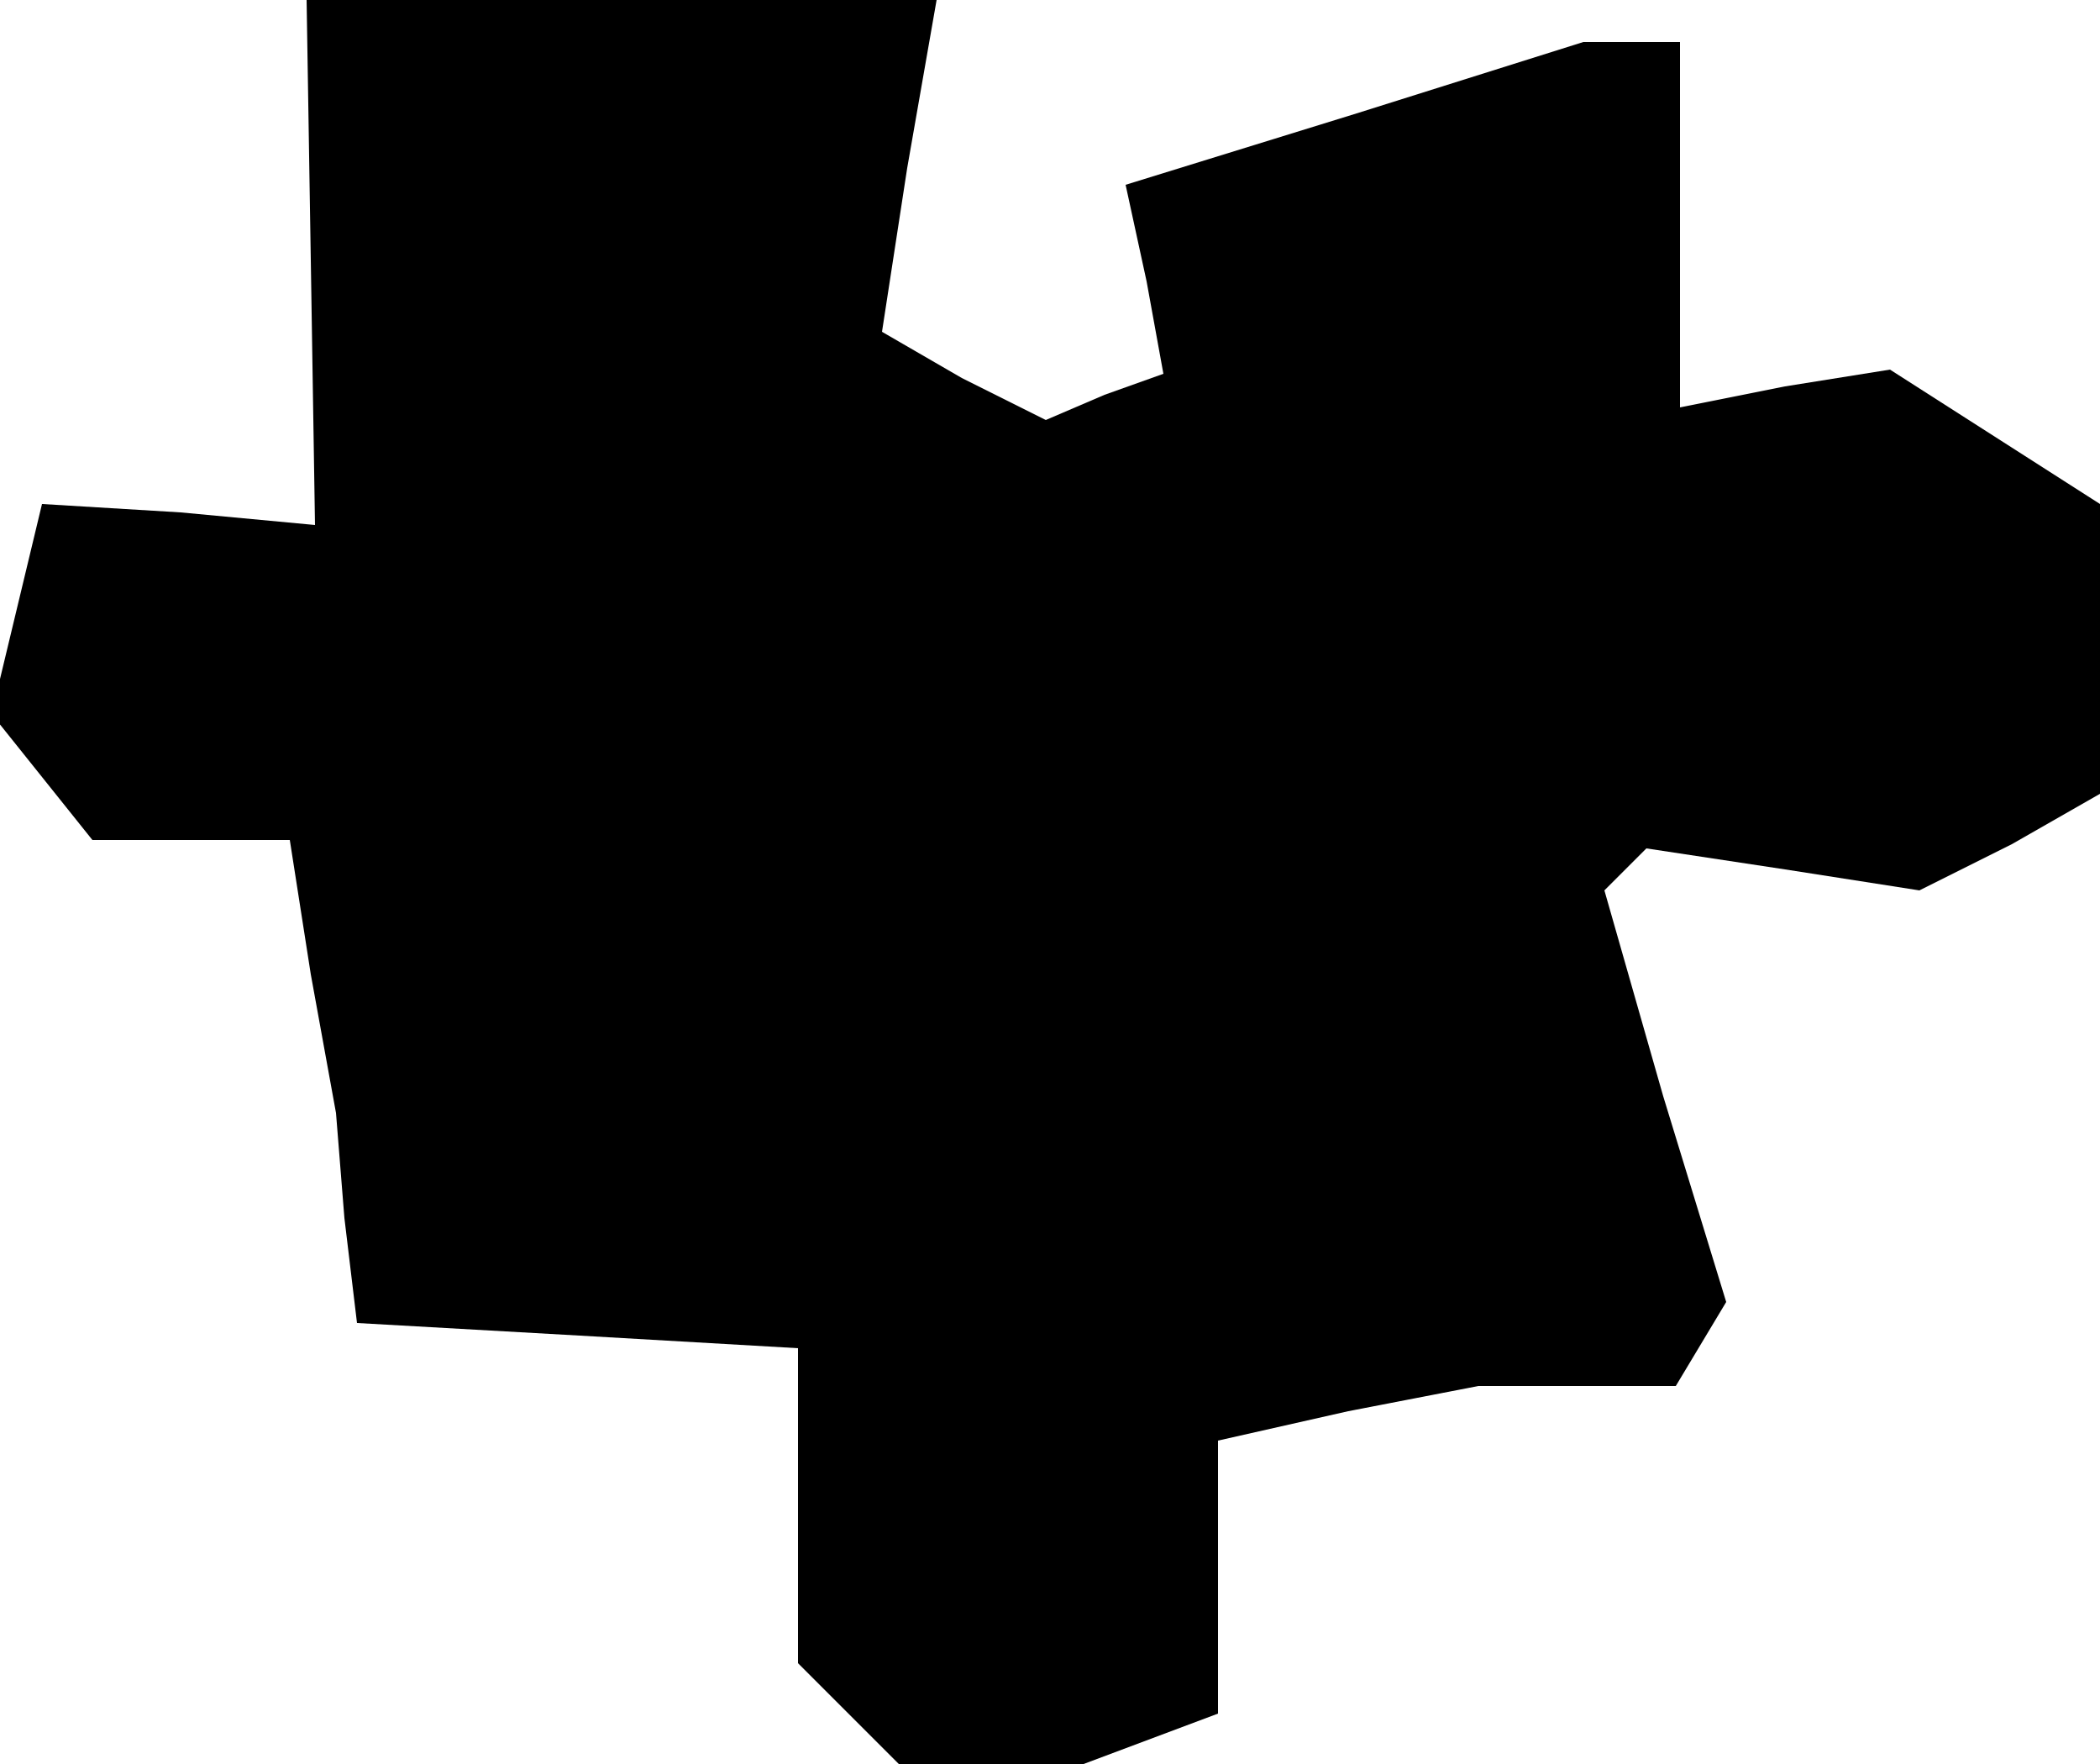 <?xml version="1.0" standalone="no"?>
<!DOCTYPE svg PUBLIC "-//W3C//DTD SVG 20010904//EN"
 "http://www.w3.org/TR/2001/REC-SVG-20010904/DTD/svg10.dtd">
<svg version="1.0" xmlns="http://www.w3.org/2000/svg"
 width="50pt" height="42pt" viewBox="0 0 50 42"
 preserveAspectRatio="xMidYMid meet">
<g transform="translate(0,42) scale(0.1,-0.1)"
fill="#000000" stroke="none">
<path d="M74 358 l1 -63 -32 3 -33 2 -6 -25 -6 -25 12 -15 12 -15 24 0 23 0 5
-32 6 -33 2 -25 3 -25 53 -3 52 -3 0 -38 0 -37 12 -12 12 -12 22 0 22 0 16 6
16 6 0 33 0 32 31 7 31 6 24 0 23 0 6 10 6 10 -15 49 -14 49 5 5 5 5 33 -5 32
-5 22 11 21 12 0 34 0 35 -25 16 -25 16 -25 -4 -25 -5 0 43 0 44 -12 0 -11 0
-54 -17 -55 -17 5 -23 4 -22 -14 -5 -14 -6 -20 10 -19 11 6 39 7 40 -75 0 -75
0 1 -62z"/>
</g>
</svg>
